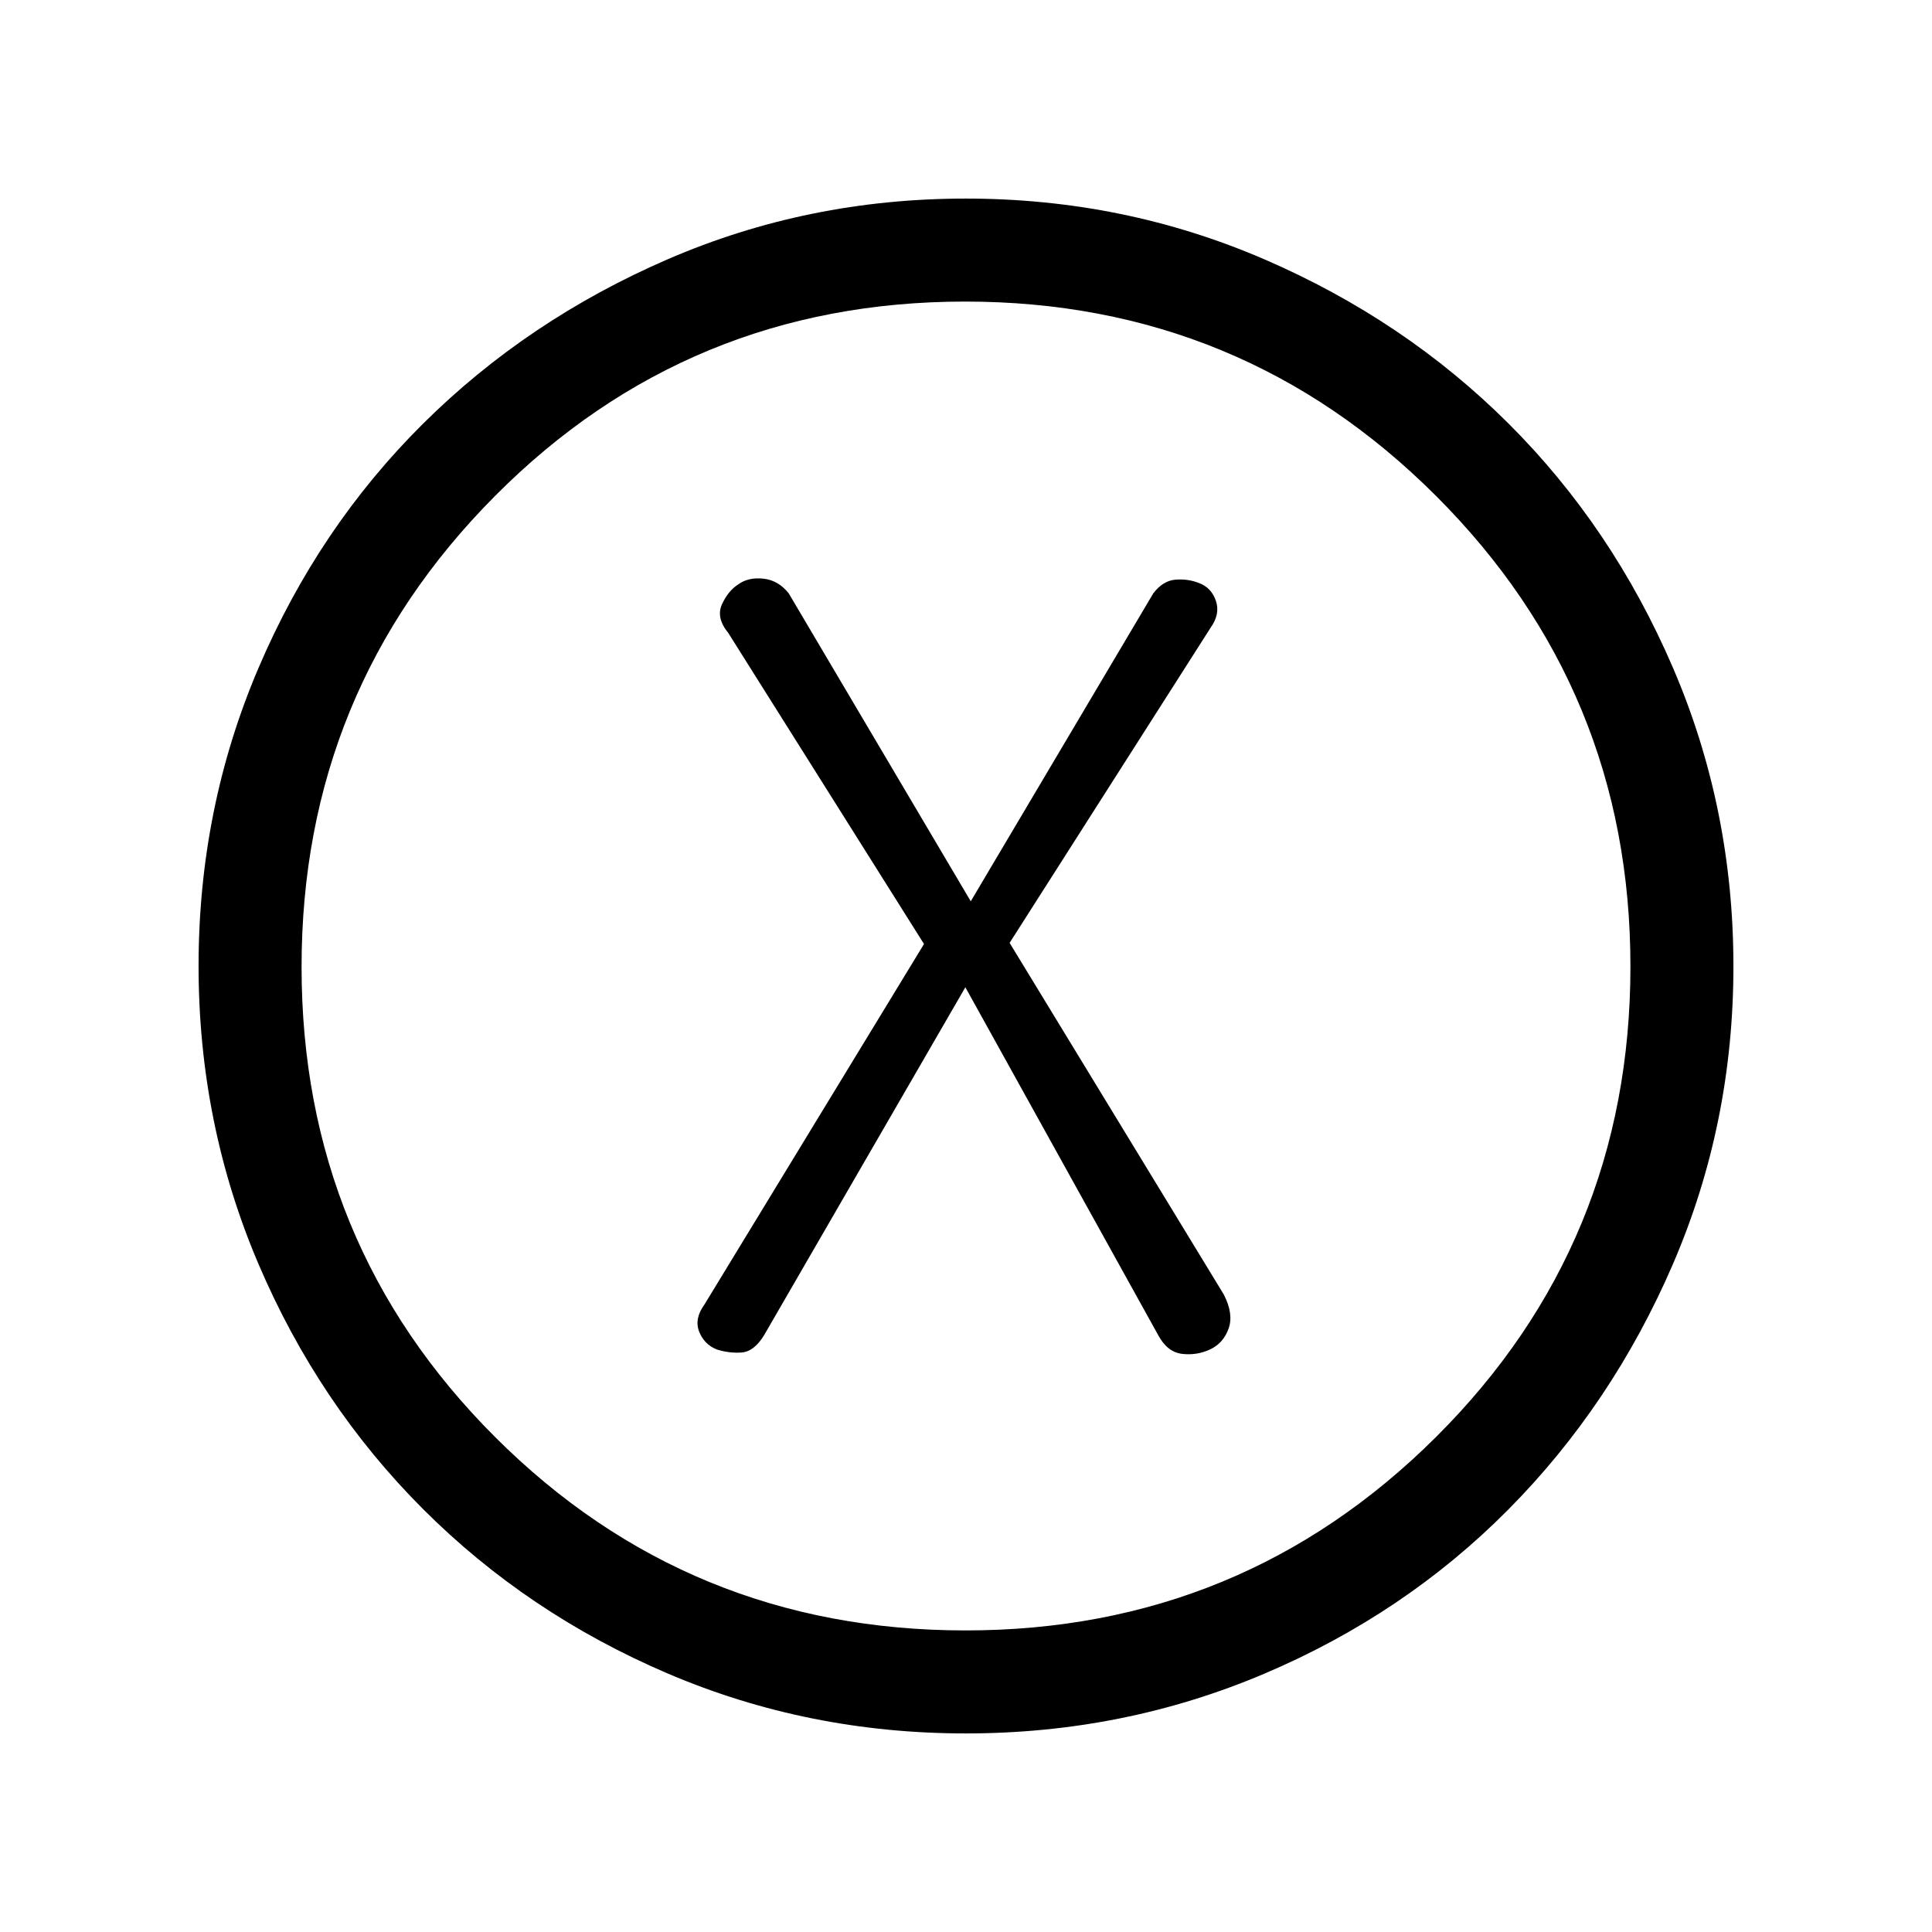 <svg xmlns="http://www.w3.org/2000/svg" height="40" viewBox="0 -960 960 960" width="40"><path d="m479.68-469.44 95.86 172.93q4.51 8.38 11.86 9.24 7.34.86 13.92-2.23 6.57-3.08 9.16-10.33 2.6-7.25-2.4-16.96l-106.41-174.7 99.95-156.72q4.76-6.71 2.55-13.24-2.22-6.52-8.33-8.82-5.59-2.22-11.8-1.69-6.22.52-10.99 6.81l-90.69 153-90.44-153q-5.18-6.54-12.65-7.32-7.47-.79-12.47 2.87-5.01 3.22-8.06 9.89-3.05 6.68 3.13 14.22l97.26 154.57-109.1 179.13q-5.11 7.05-2.65 13.41 2.47 6.35 8.65 8.87 6.17 2 12.38 1.57 6.2-.43 11.15-8.42l100.12-173.08Zm.19 370.77q-78.41 0-148.09-29.78-69.69-29.78-121.64-81.77-51.95-51.99-81.71-121.72Q98.67-401.67 98.67-480t29.76-148.06q29.76-69.73 81.71-121.34 51.95-51.6 121.64-81.77 69.68-30.16 148.11-30.16t148.26 30.14q69.82 30.15 121.5 81.72 51.67 51.57 81.68 121.38 30 69.81 30 148.22T831.19-331.7q-30.15 69.77-81.72 121.78-51.57 52.01-121.38 81.63-69.81 29.62-148.22 29.62Zm-.08-51.18q137.31 0 233.84-96.19 96.52-96.19 96.52-233.75 0-137.31-96.64-233.84-96.64-96.52-233.95-96.52-137.57 0-233.64 96.64t-96.07 233.95q0 137.57 96.19 233.64t233.75 96.07ZM480-480Z"/></svg>